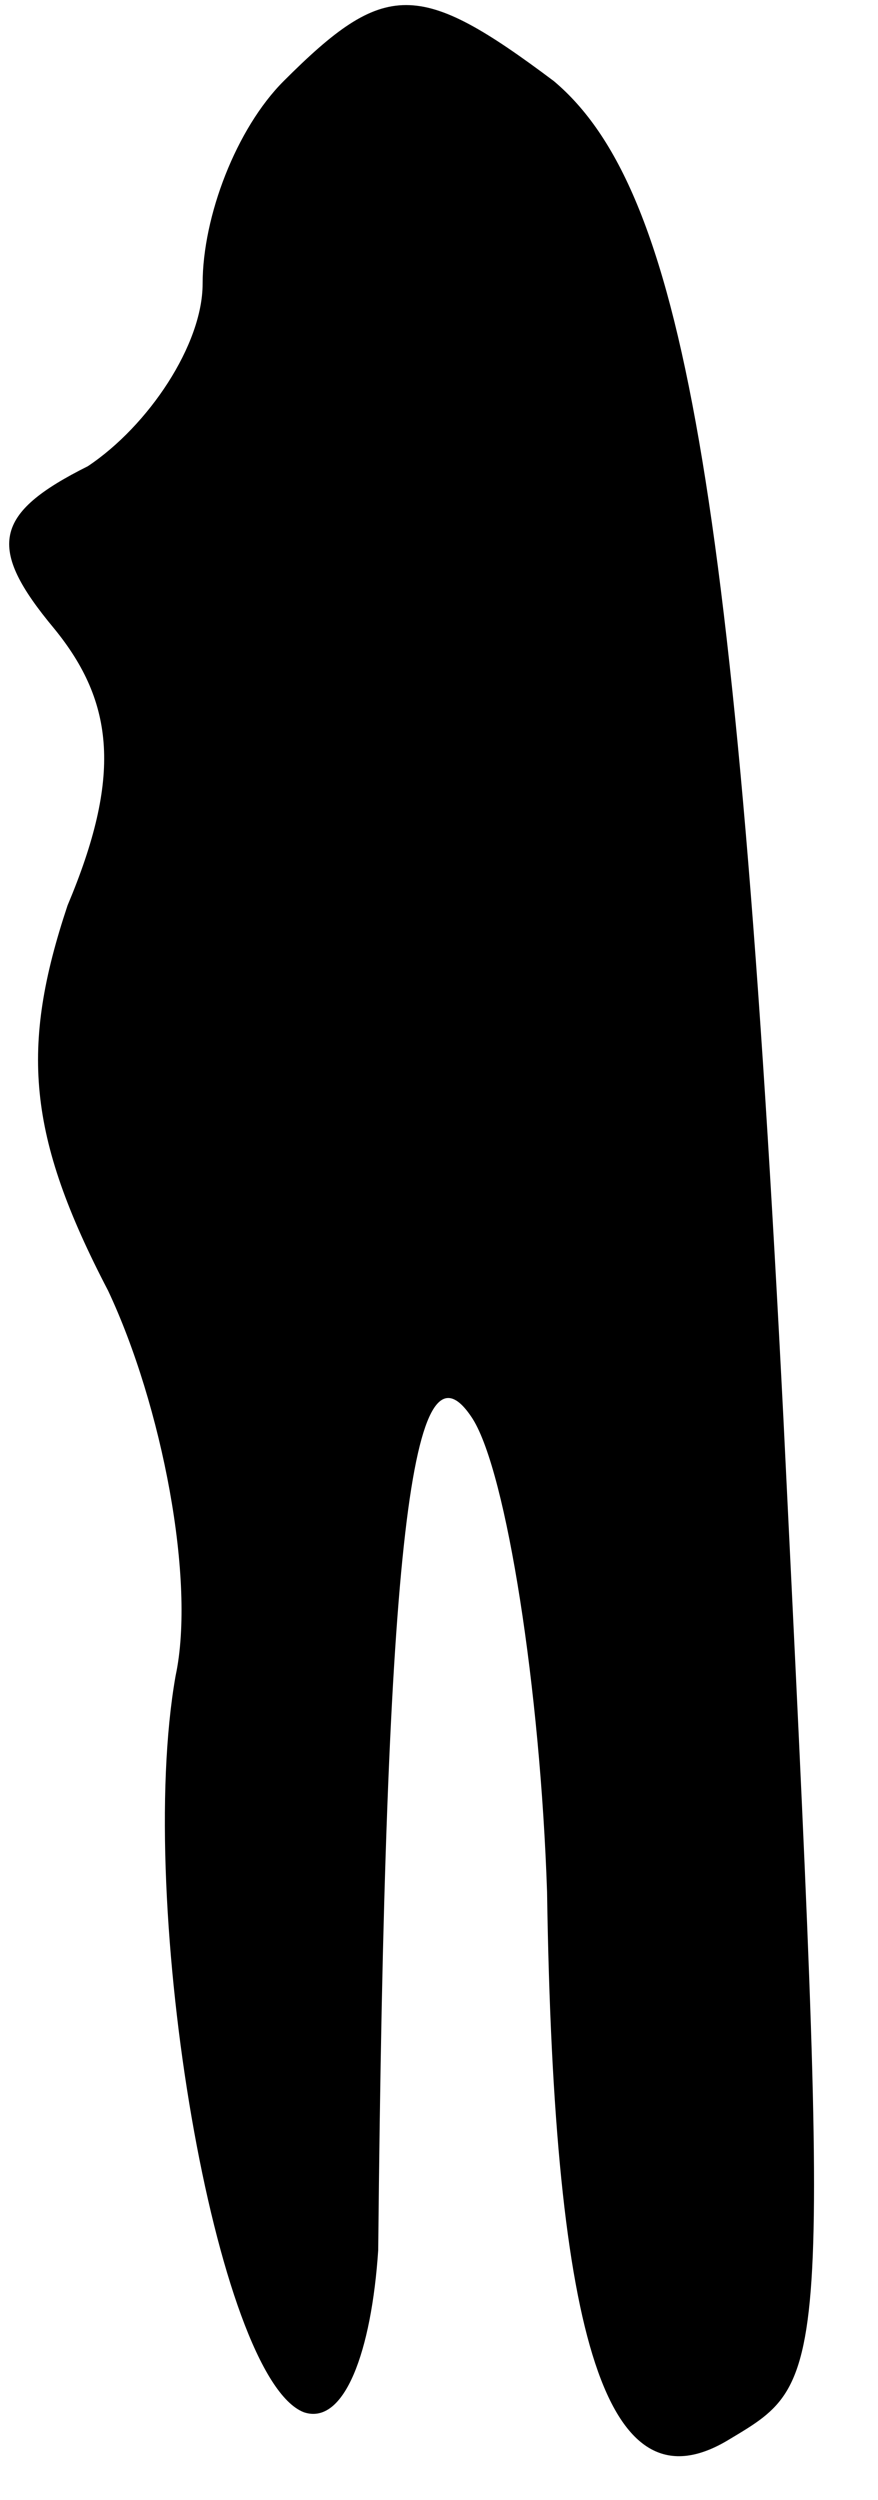 <?xml version="1.0" standalone="no"?>
<!DOCTYPE svg PUBLIC "-//W3C//DTD SVG 20010904//EN"
 "http://www.w3.org/TR/2001/REC-SVG-20010904/DTD/svg10.dtd">
<svg version="1.0" xmlns="http://www.w3.org/2000/svg"
 width="13pt" height="37pt" viewBox="0 0 13 37"
 preserveAspectRatio="xMidYMid meet">
<g transform="translate(0,37) scale(0.1,-0.1)"
fill="#000000" stroke="none">
<path fill="#000000" stroke="none" d="M42 358 c-7 -7 -12 -20 -12 -30 0 -9
-8 -21 -17 -27 -14 -7 -15 -12 -5 -24 9 -11 10 -22 2 -41 -7 -21 -6 -34 6 -57
8 -17 13 -43 10 -57 -6 -34 6 -104 19 -109 6 -2 10 9 11 24 1 105 5 137 14
123 5 -8 10 -40 11 -70 1 -67 9 -92 27 -81 15 9 15 8 8 151 -7 138 -15 182
-34 198 -20 15 -25 15 -40 0z"/>
</g>
</svg>
